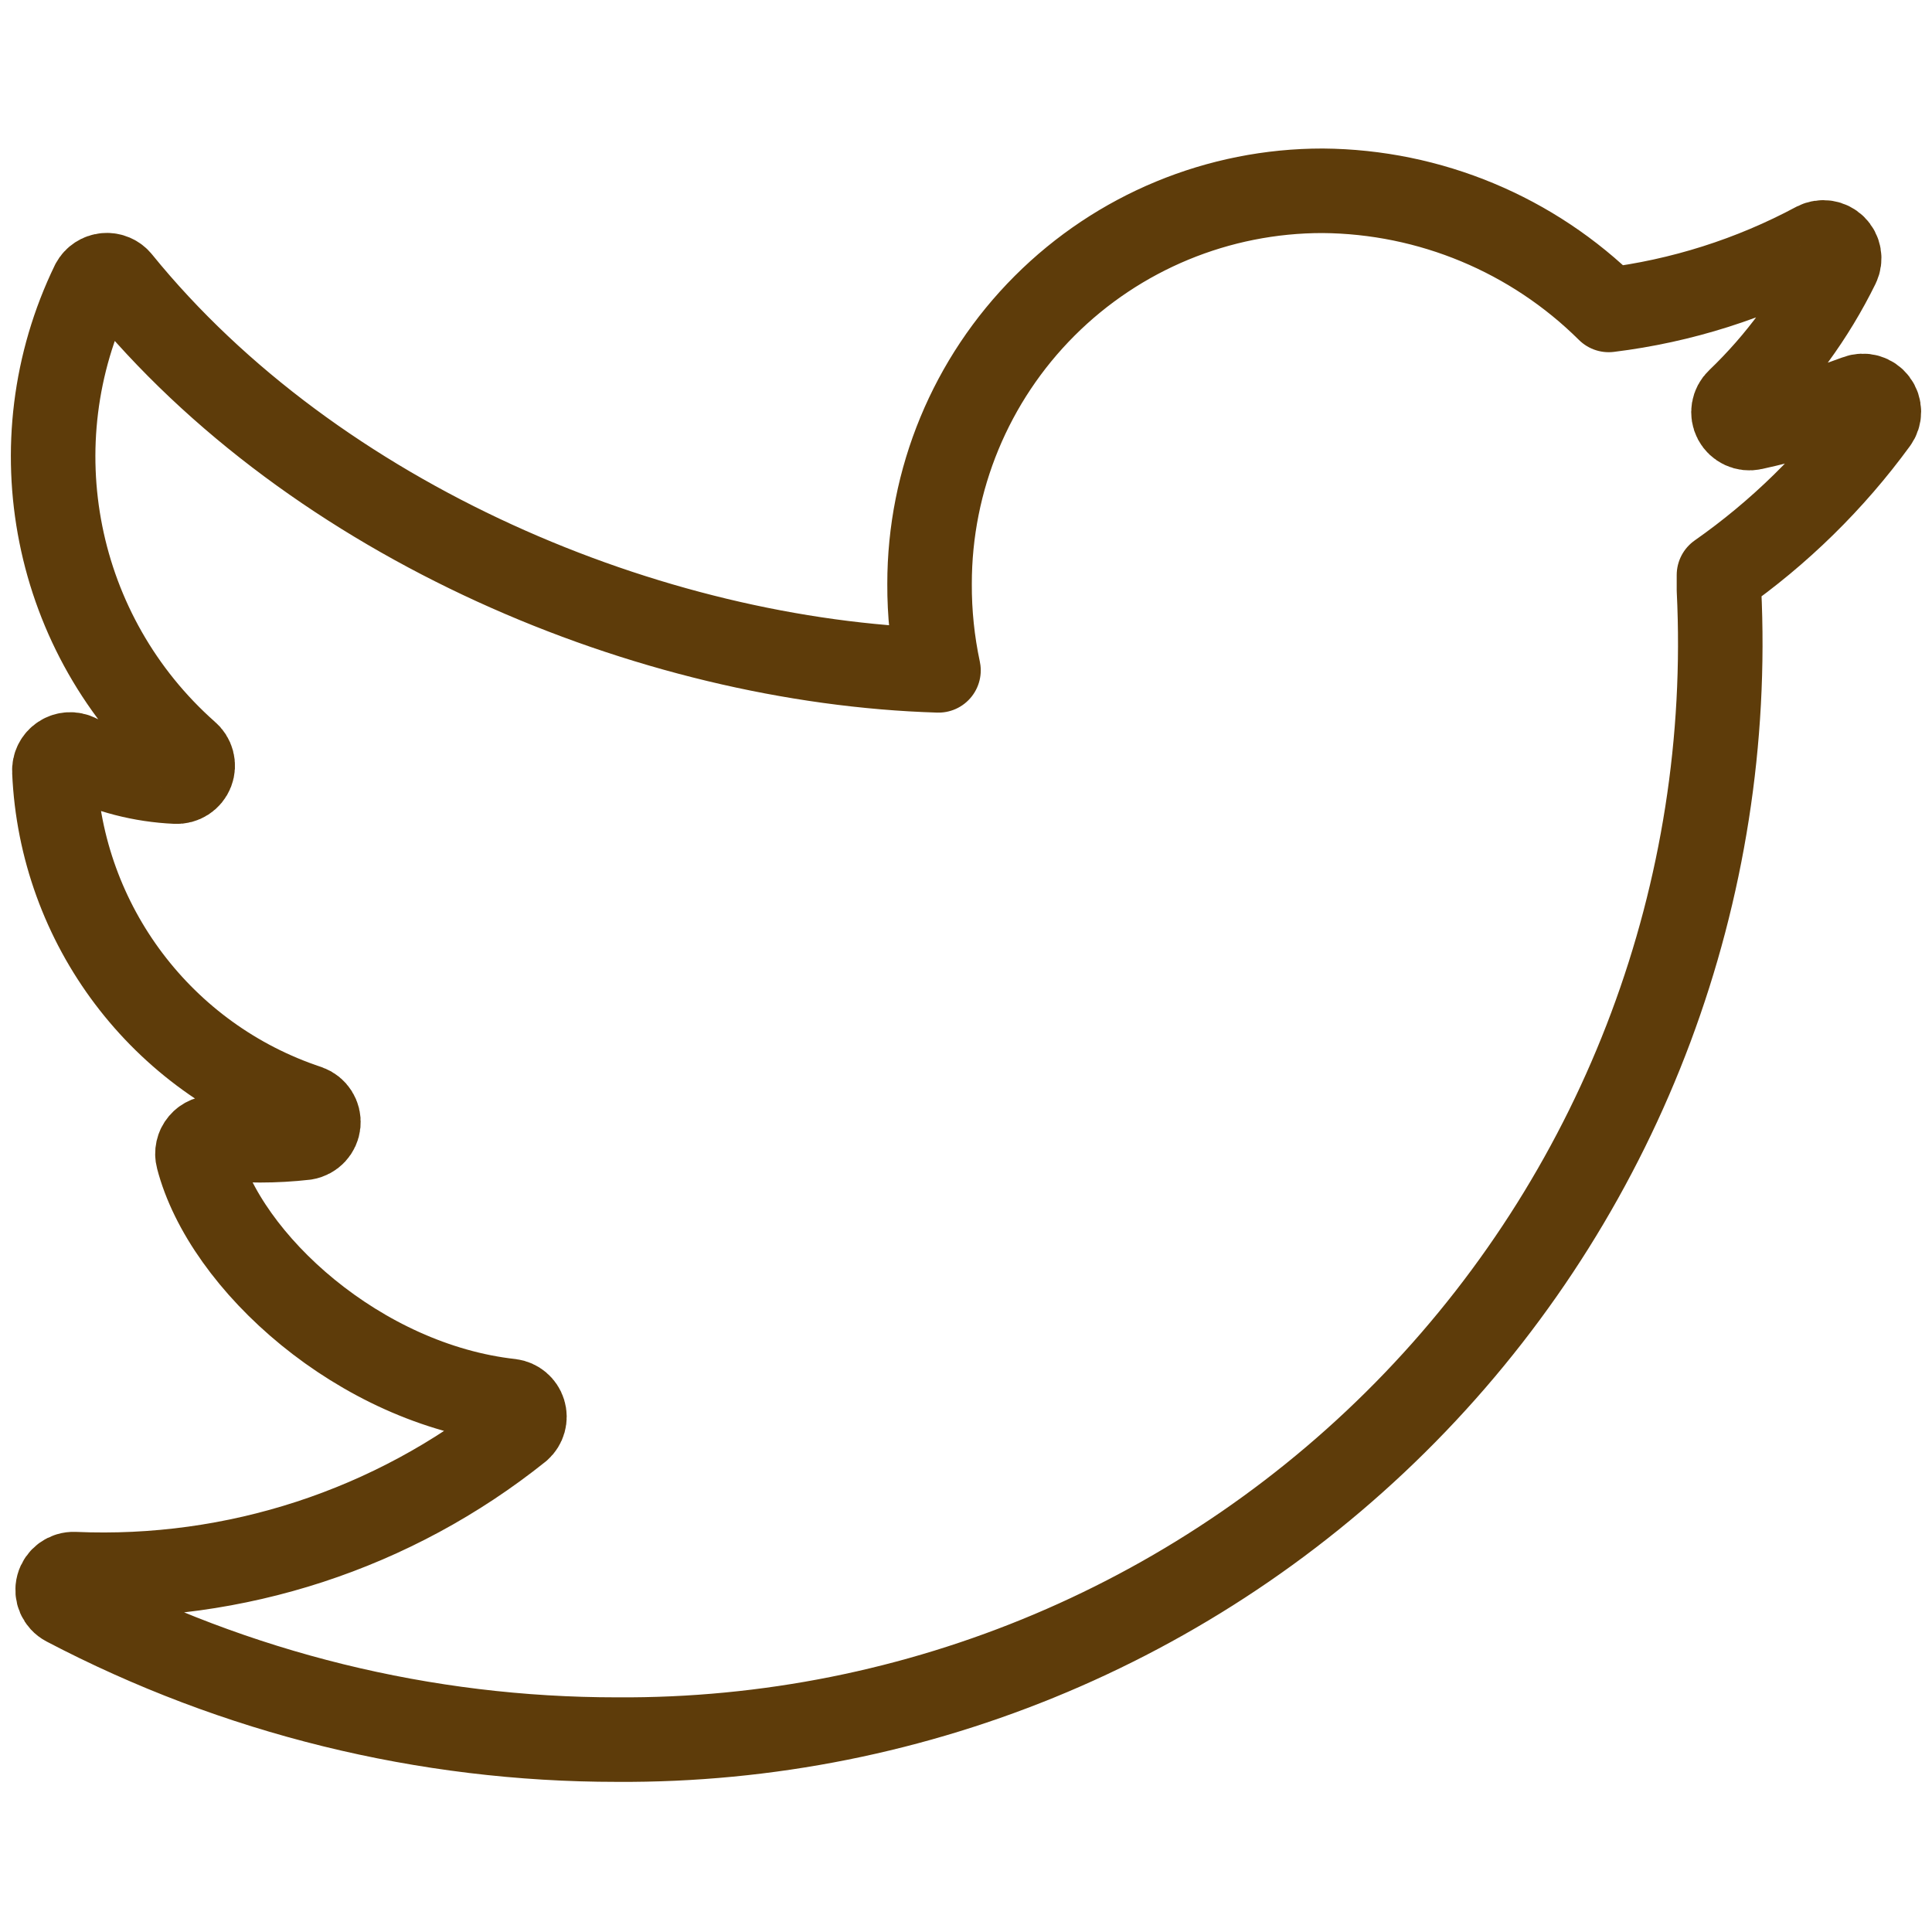 <?xml version="1.0" encoding="UTF-8"?>
<svg width="800px" height="800px" viewBox="0 0 800 800" version="1.1" xmlns="http://www.w3.org/2000/svg" xmlns:xlink="http://www.w3.org/1999/xlink">
    <title>Twitter Icon</title>
    <g id="Artboard" stroke="none" stroke-width="35" fill="none" fill-rule="evenodd" stroke-linecap="round" stroke-linejoin="round">
        <path d="M769.073,164.377 C754.971,169.636 740.515,173.892 725.813,177.113 C722.917,177.762 719.945,176.392 718.558,173.769 C717.17,171.145 717.712,167.918 719.879,165.89 C736.738,149.742 750.628,130.757 760.916,109.801 C762.133,107.26 761.597,104.225 759.582,102.255 C757.568,100.285 754.522,99.817 752.009,101.091 C725.316,115.41 696.197,124.65 666.132,128.339 C634.619,97.059 592.118,79.35 547.717,79 C504.527,78.962 463.094,96.102 432.553,126.643 C402.013,157.183 384.872,198.616 384.911,241.807 C384.855,253.83 386.095,265.824 388.608,277.581 C269.562,273.976 130.596,216.44 49.403,116.419 C48.028,114.696 45.881,113.777 43.685,113.97 C41.489,114.163 39.536,115.443 38.482,117.38 C6.328,183.625 22.228,263.177 77.375,311.974 C79.587,313.774 80.387,316.796 79.356,319.455 C78.325,322.115 75.697,323.806 72.849,323.644 C58.669,323.013 44.777,319.428 32.062,313.119 C29.958,312.053 27.444,312.195 25.473,313.491 C23.502,314.788 22.377,317.04 22.523,319.395 C25.23,383.049 67.022,438.396 127.504,458.426 C130.325,459.443 132.102,462.24 131.823,465.227 C131.544,468.213 129.281,470.633 126.32,471.11 C113.93,472.516 101.422,472.516 89.032,471.11 C86.862,470.906 84.729,471.778 83.322,473.444 C81.916,475.11 81.415,477.359 81.98,479.465 C93.15,522.646 148.976,573.209 211.433,580.143 C213.99,580.476 216.116,582.272 216.872,584.737 C217.628,587.201 216.876,589.88 214.946,591.59 C162.863,633.305 97.412,654.703 30.746,651.81 C27.669,651.674 24.909,653.69 24.104,656.663 C23.299,659.637 24.665,662.77 27.391,664.204 C97.732,701.094 175.977,720.356 255.405,720.333 C380.153,721.158 499.742,670.604 586.075,580.551 C672.407,490.498 717.872,368.883 711.787,244.28 L711.787,238.11 C736.777,220.597 758.71,199.087 776.705,174.442 C778.447,172.094 778.43,168.878 776.664,166.548 C774.897,164.218 771.805,163.333 769.073,164.377 Z" id="Twitter" stroke="#5e3c0a" stroke-width="35"></path>
    </g>
</svg>